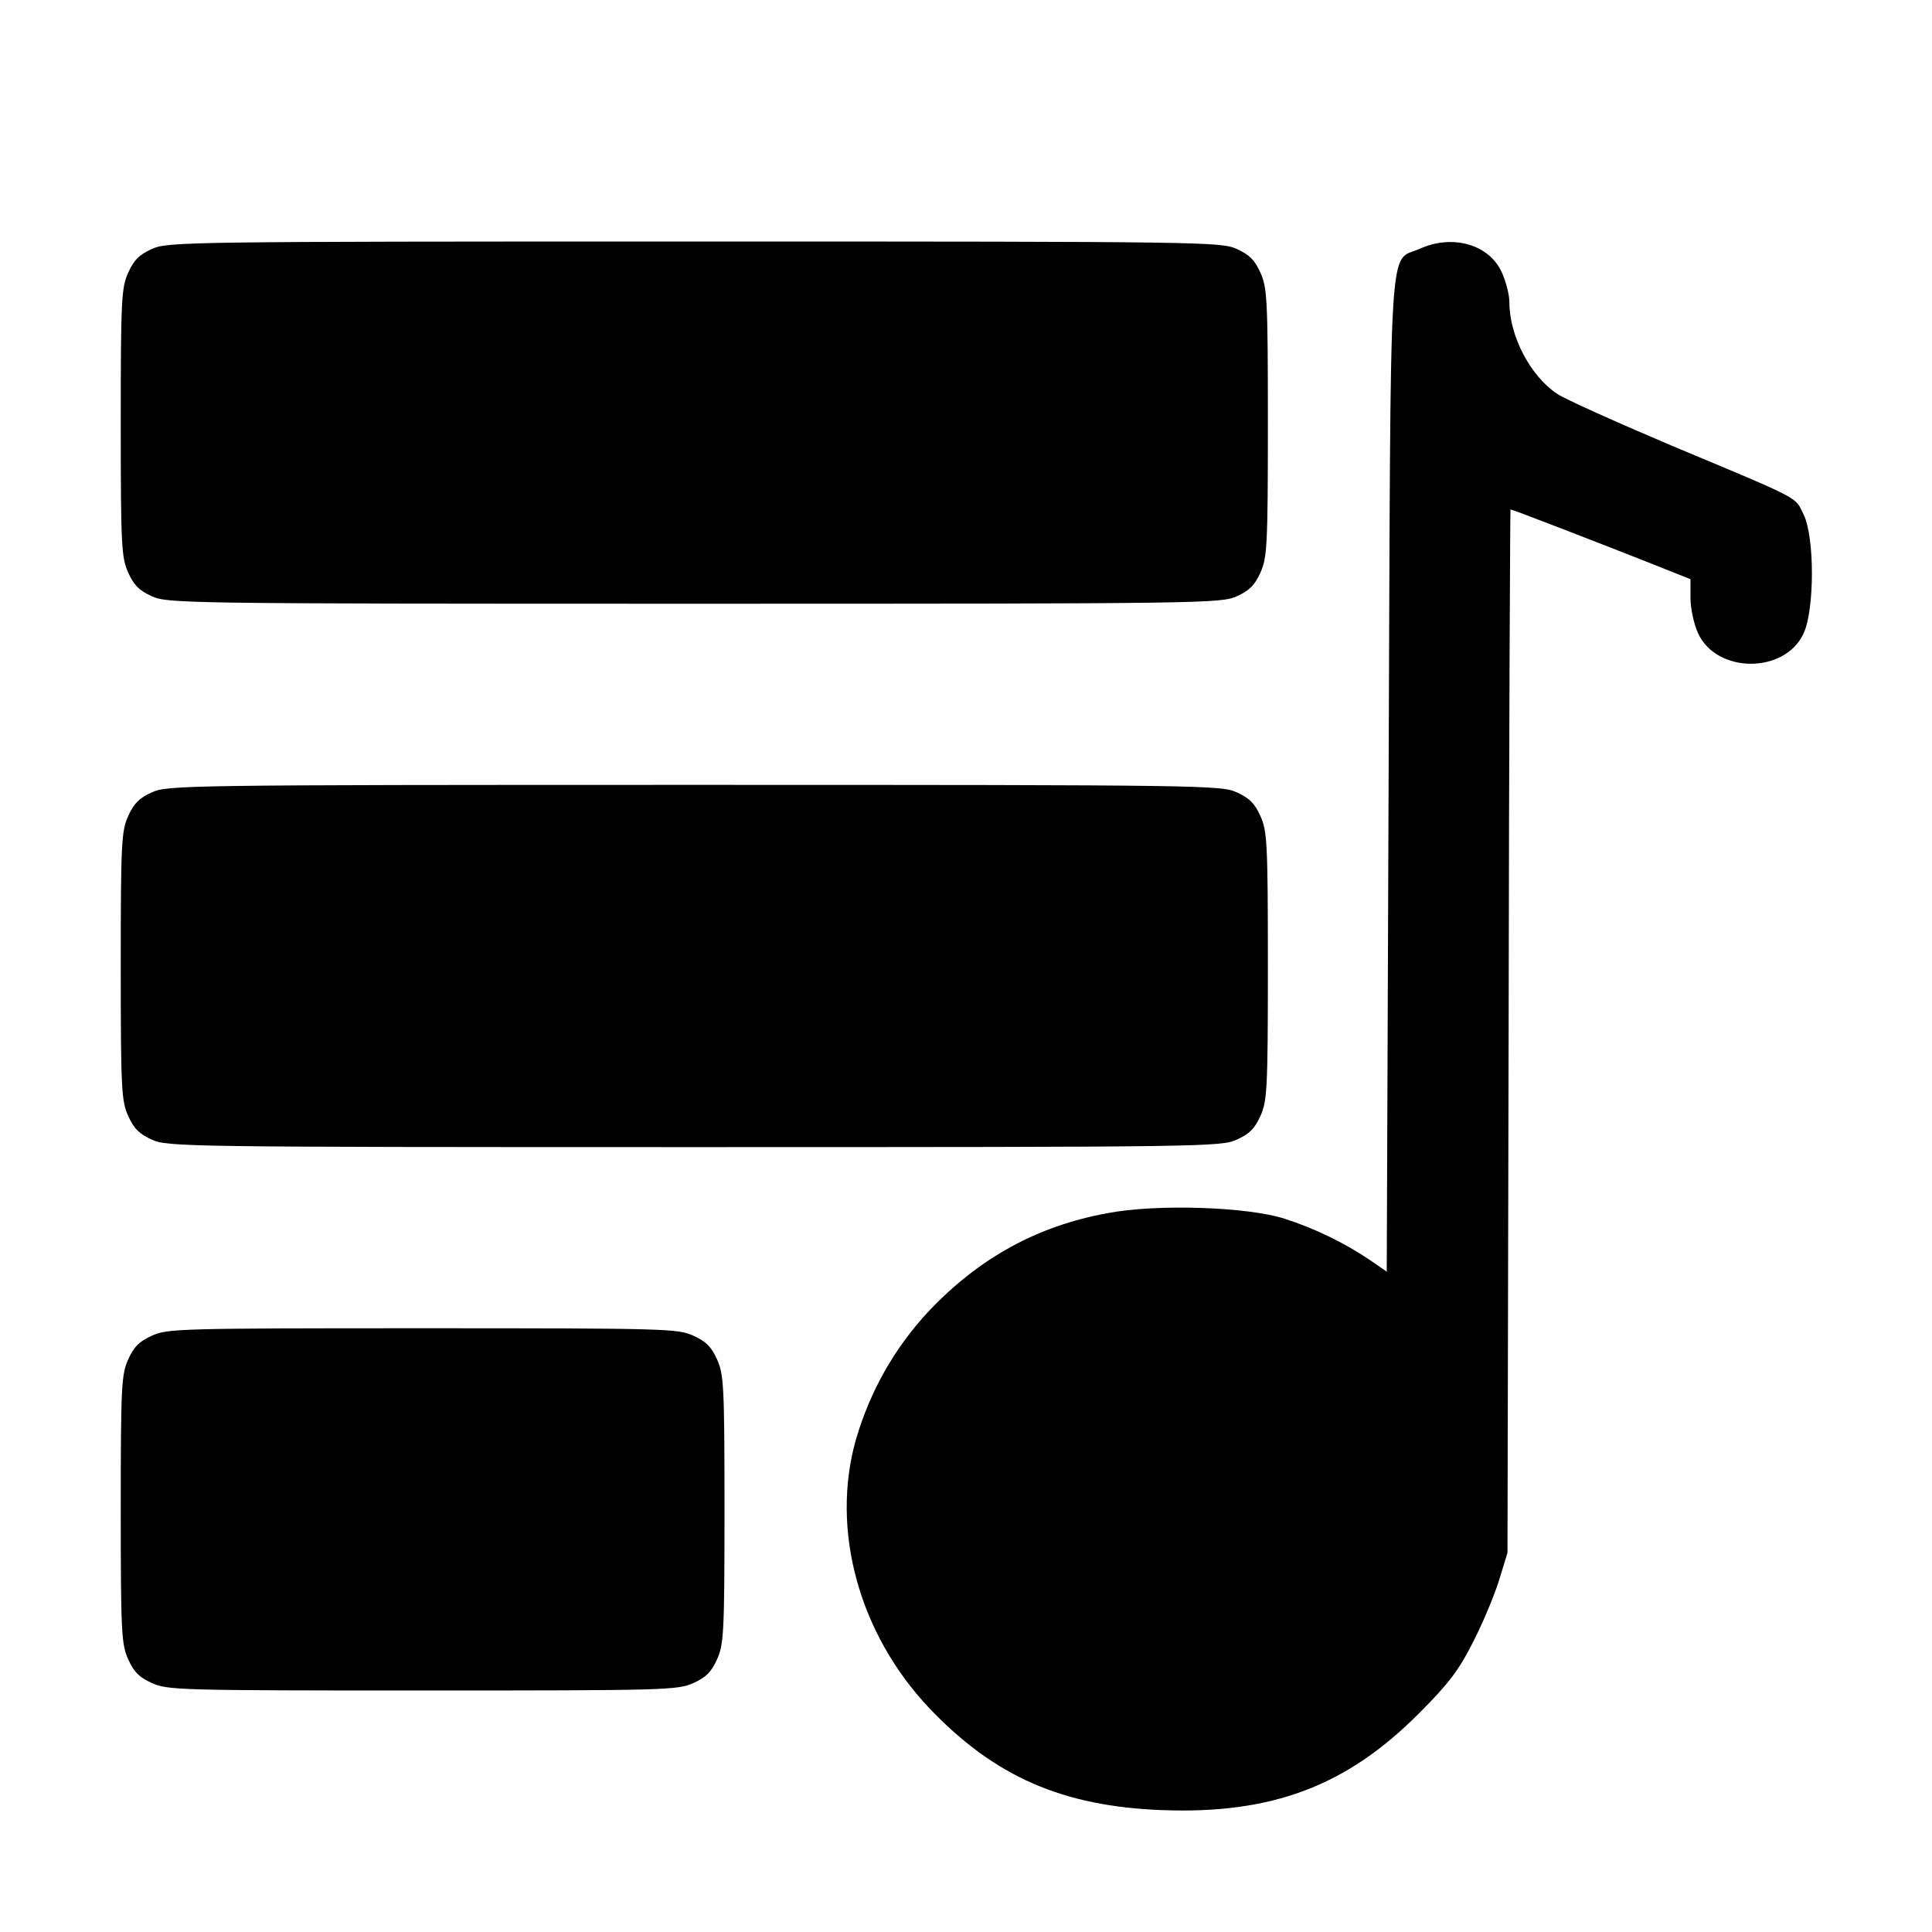 <?xml version="1.0" standalone="no"?>
<!DOCTYPE svg PUBLIC "-//W3C//DTD SVG 20010904//EN"
 "http://www.w3.org/TR/2001/REC-SVG-20010904/DTD/svg10.dtd">
<svg version="1.0" xmlns="http://www.w3.org/2000/svg"
 width="512pt" height="512pt" viewBox="0 0 512 512"
 preserveAspectRatio="xMidYMid meet">

<g transform="translate(0,512) scale(0.1,-0.1)"
fill="#000000" stroke="none">
<path d="M402 4460 c-33 -15 -47 -29 -62 -62 -18 -40 -20 -68 -20 -398 0 -330
2 -358 20 -398 15 -33 29 -47 62 -62 42 -19 78 -20 1438 -20 1360 0 1396 1
1438 20 33 15 47 29 62 62 18 40 20 68 20 398 0 330 -2 358 -20 398 -15 33
-29 47 -62 62 -42 19 -78 20 -1438 20 -1360 0 -1396 -1 -1438 -20z"/>
<path d="M3763 4461 c-85 -39 -77 82 -83 -1398 l-5 -1313 -45 31 c-68 46 -147
84 -225 109 -98 32 -340 40 -470 15 -186 -34 -339 -118 -473 -259 -91 -97
-157 -214 -194 -342 -67 -238 8 -513 194 -710 173 -182 353 -261 618 -271 291
-11 489 64 680 256 77 77 105 113 142 186 26 50 57 124 70 165 l23 75 3 1383
c1 760 4 1382 5 1382 5 0 222 -84 354 -136 l123 -49 0 -50 c0 -28 9 -69 20
-93 49 -108 231 -108 280 0 29 64 29 254 0 314 -24 49 -1 37 -350 183 -146 62
-282 123 -303 137 -71 47 -127 153 -127 243 0 20 -9 55 -20 79 -33 74 -130
102 -217 63z"/>
<path d="M402 3020 c-33 -15 -47 -29 -62 -62 -18 -40 -20 -68 -20 -398 0 -330
2 -358 20 -398 15 -33 29 -47 62 -62 42 -19 78 -20 1438 -20 1360 0 1396 1
1438 20 33 15 47 29 62 62 18 40 20 68 20 398 0 330 -2 358 -20 398 -15 33
-29 47 -62 62 -42 19 -78 20 -1438 20 -1360 0 -1396 -1 -1438 -20z"/>
<path d="M402 1580 c-33 -15 -47 -29 -62 -62 -18 -40 -20 -68 -20 -398 0 -330
2 -358 20 -398 15 -33 29 -47 62 -62 41 -19 71 -20 718 -20 647 0 677 1 718
20 33 15 47 29 62 62 18 40 20 68 20 398 0 330 -2 358 -20 398 -15 33 -29 47
-62 62 -41 19 -71 20 -718 20 -647 0 -677 -1 -718 -20z"/>
</g>
</svg>
